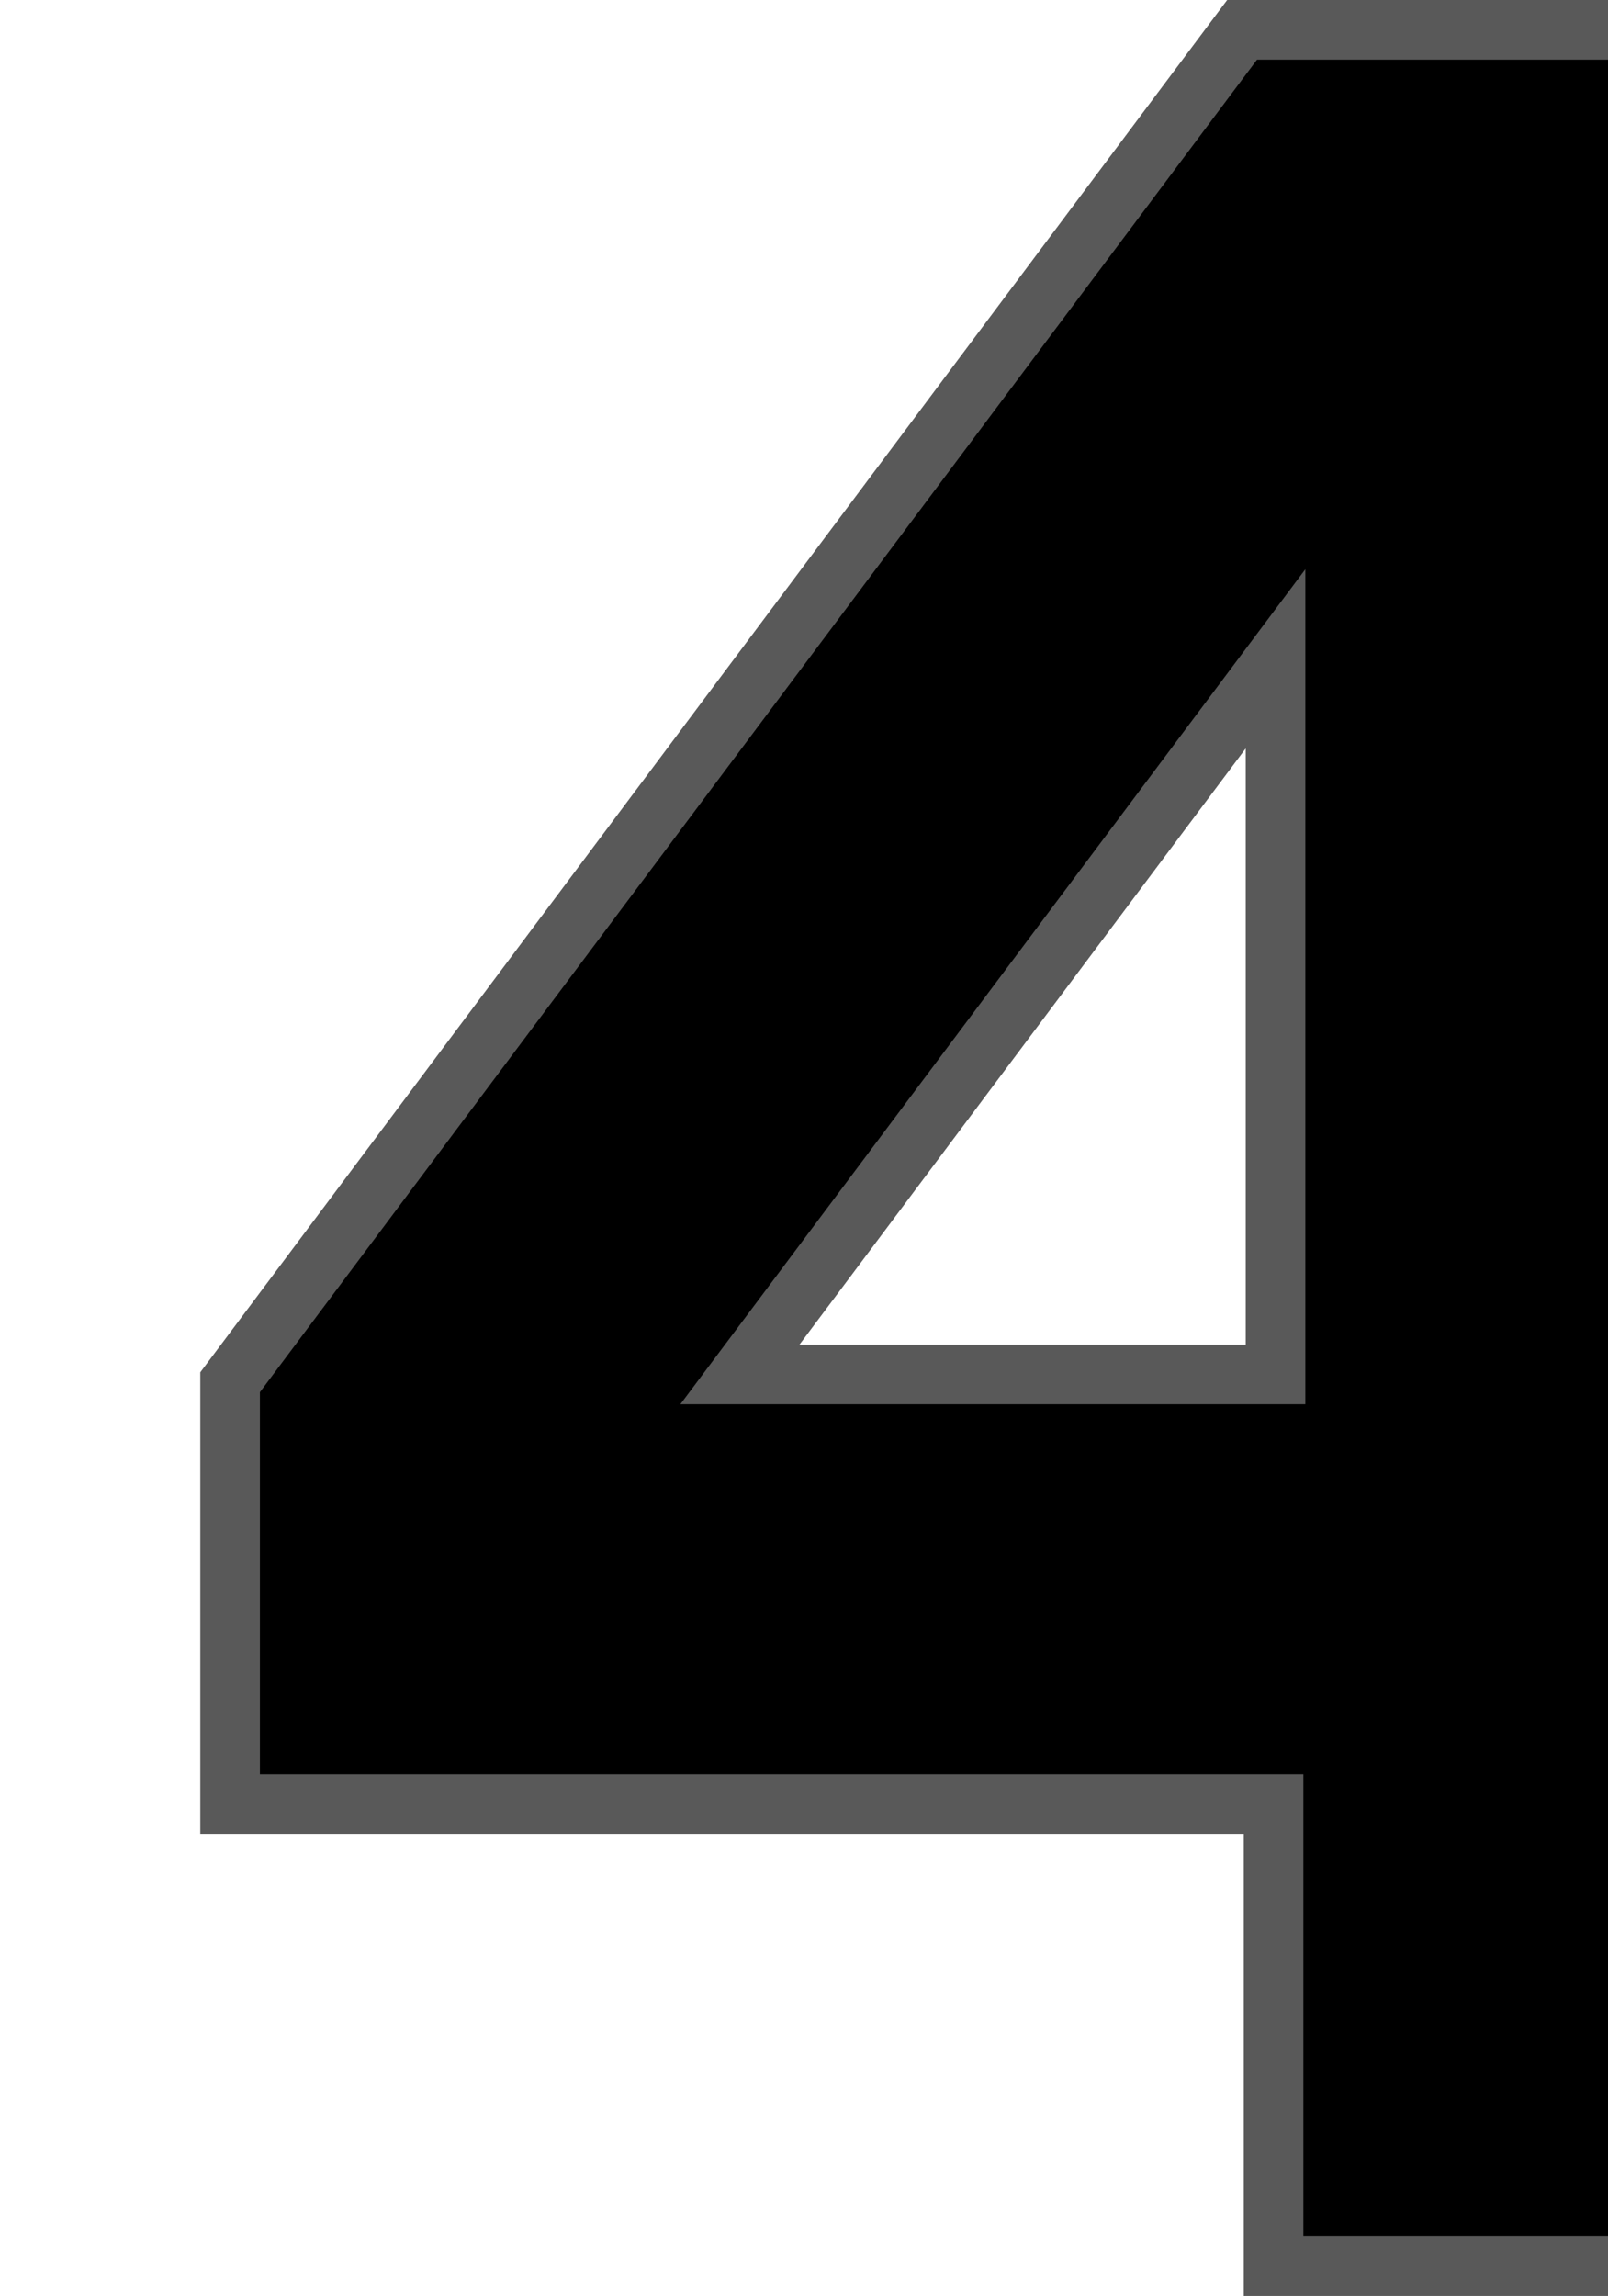 <svg xmlns:xlink="http://www.w3.org/1999/xlink" xmlns="http://www.w3.org/2000/svg" id="rank-4" width="145" height="207" viewBox="0 0 81 154" class="svg-icon svg-icon-rank-4 top-10-rank"><path stroke="#595959" stroke-linejoin="square" stroke-width="4px" d="M72 152h35.333v-30.977H128V92.497h-20.667V2H69.89L2 92.712v28.311h70V152zM36.202 92.188l35.93-47.998v47.998h-35.93z"></path></svg>